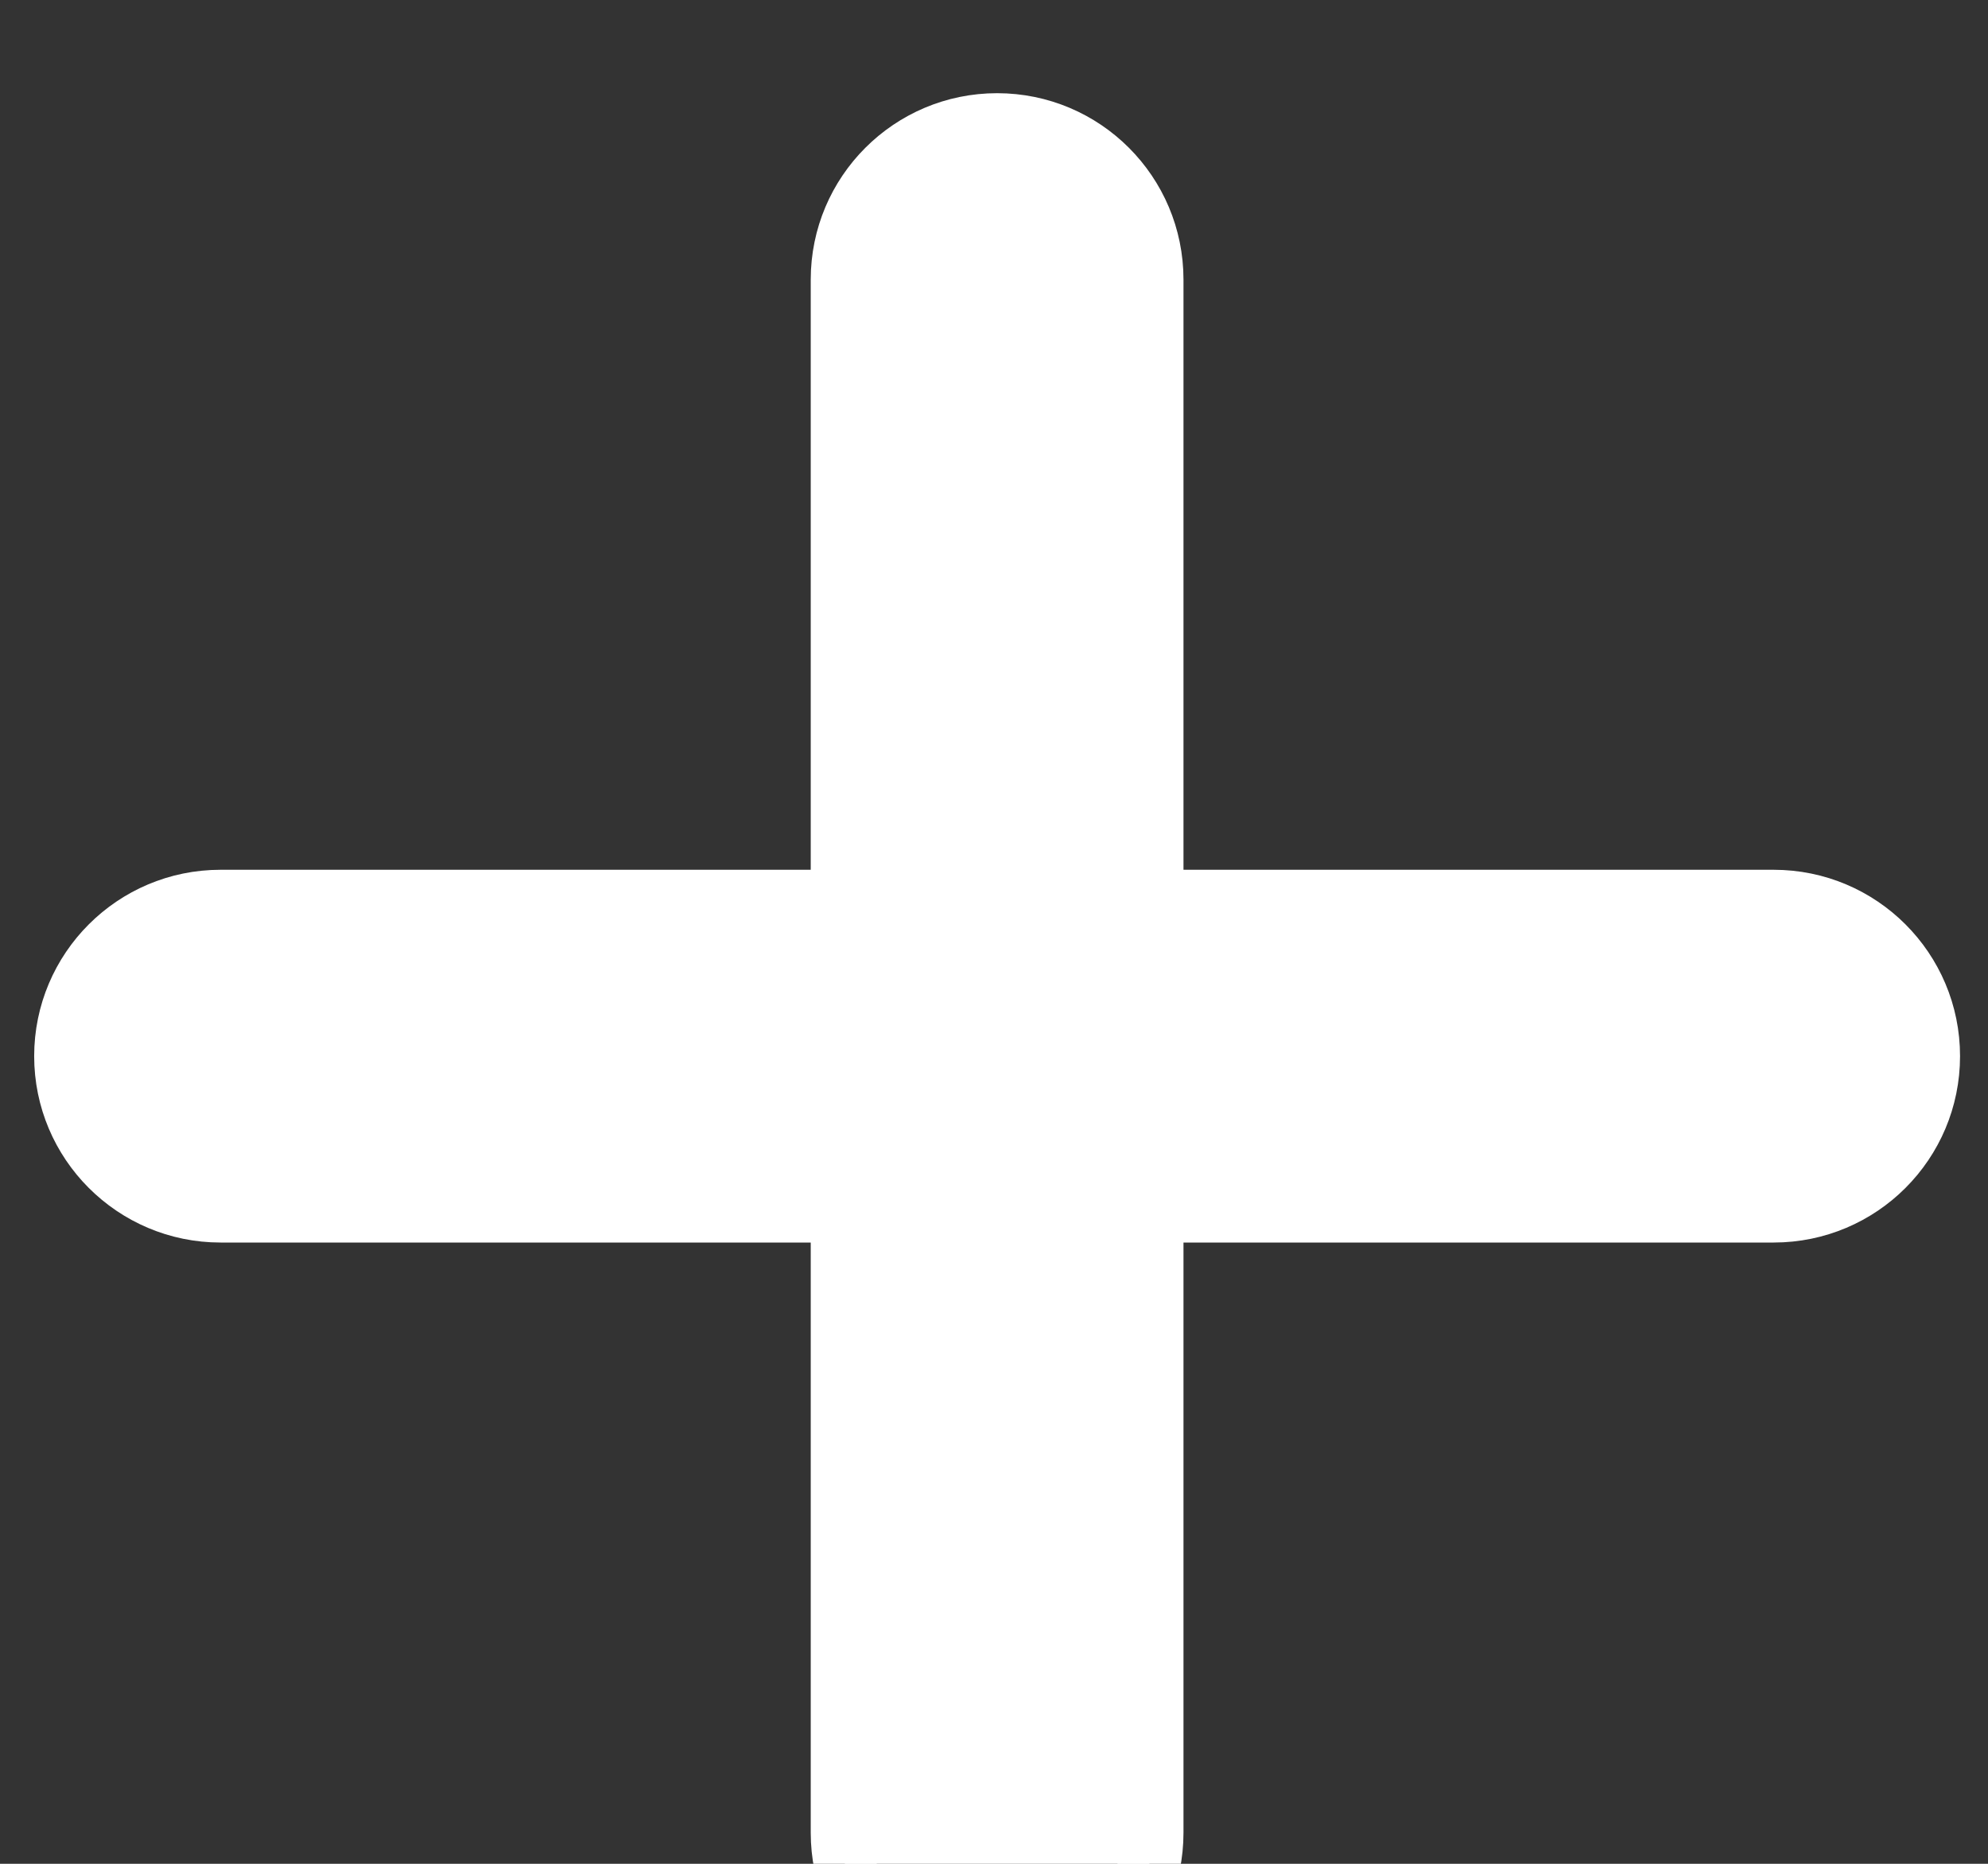 <svg width="16" height="15" viewBox="0 0 16 15" fill="none" xmlns="http://www.w3.org/2000/svg">
<rect x="0" y="0" width="16" height="15" fill="#333333" stroke="none"/>
<path d="M14.275 7.25H9.275V2.25C9.275 1.56 8.716 1 8.025 1C7.335 1 6.775 1.56 6.775 2.25V7.25H1.775C1.085 7.25 0.525 7.81 0.525 8.5C0.525 9.19 1.085 9.75 1.775 9.75H6.775V14.75C6.775 15.44 7.335 16 8.025 16C8.716 16 9.275 15.44 9.275 14.75V9.75H14.275C14.966 9.75 15.525 9.19 15.525 8.5C15.525 7.81 14.966 7.25 14.275 7.25Z" fill="white" stroke="white" stroke-width="0.5"/>
</svg>
